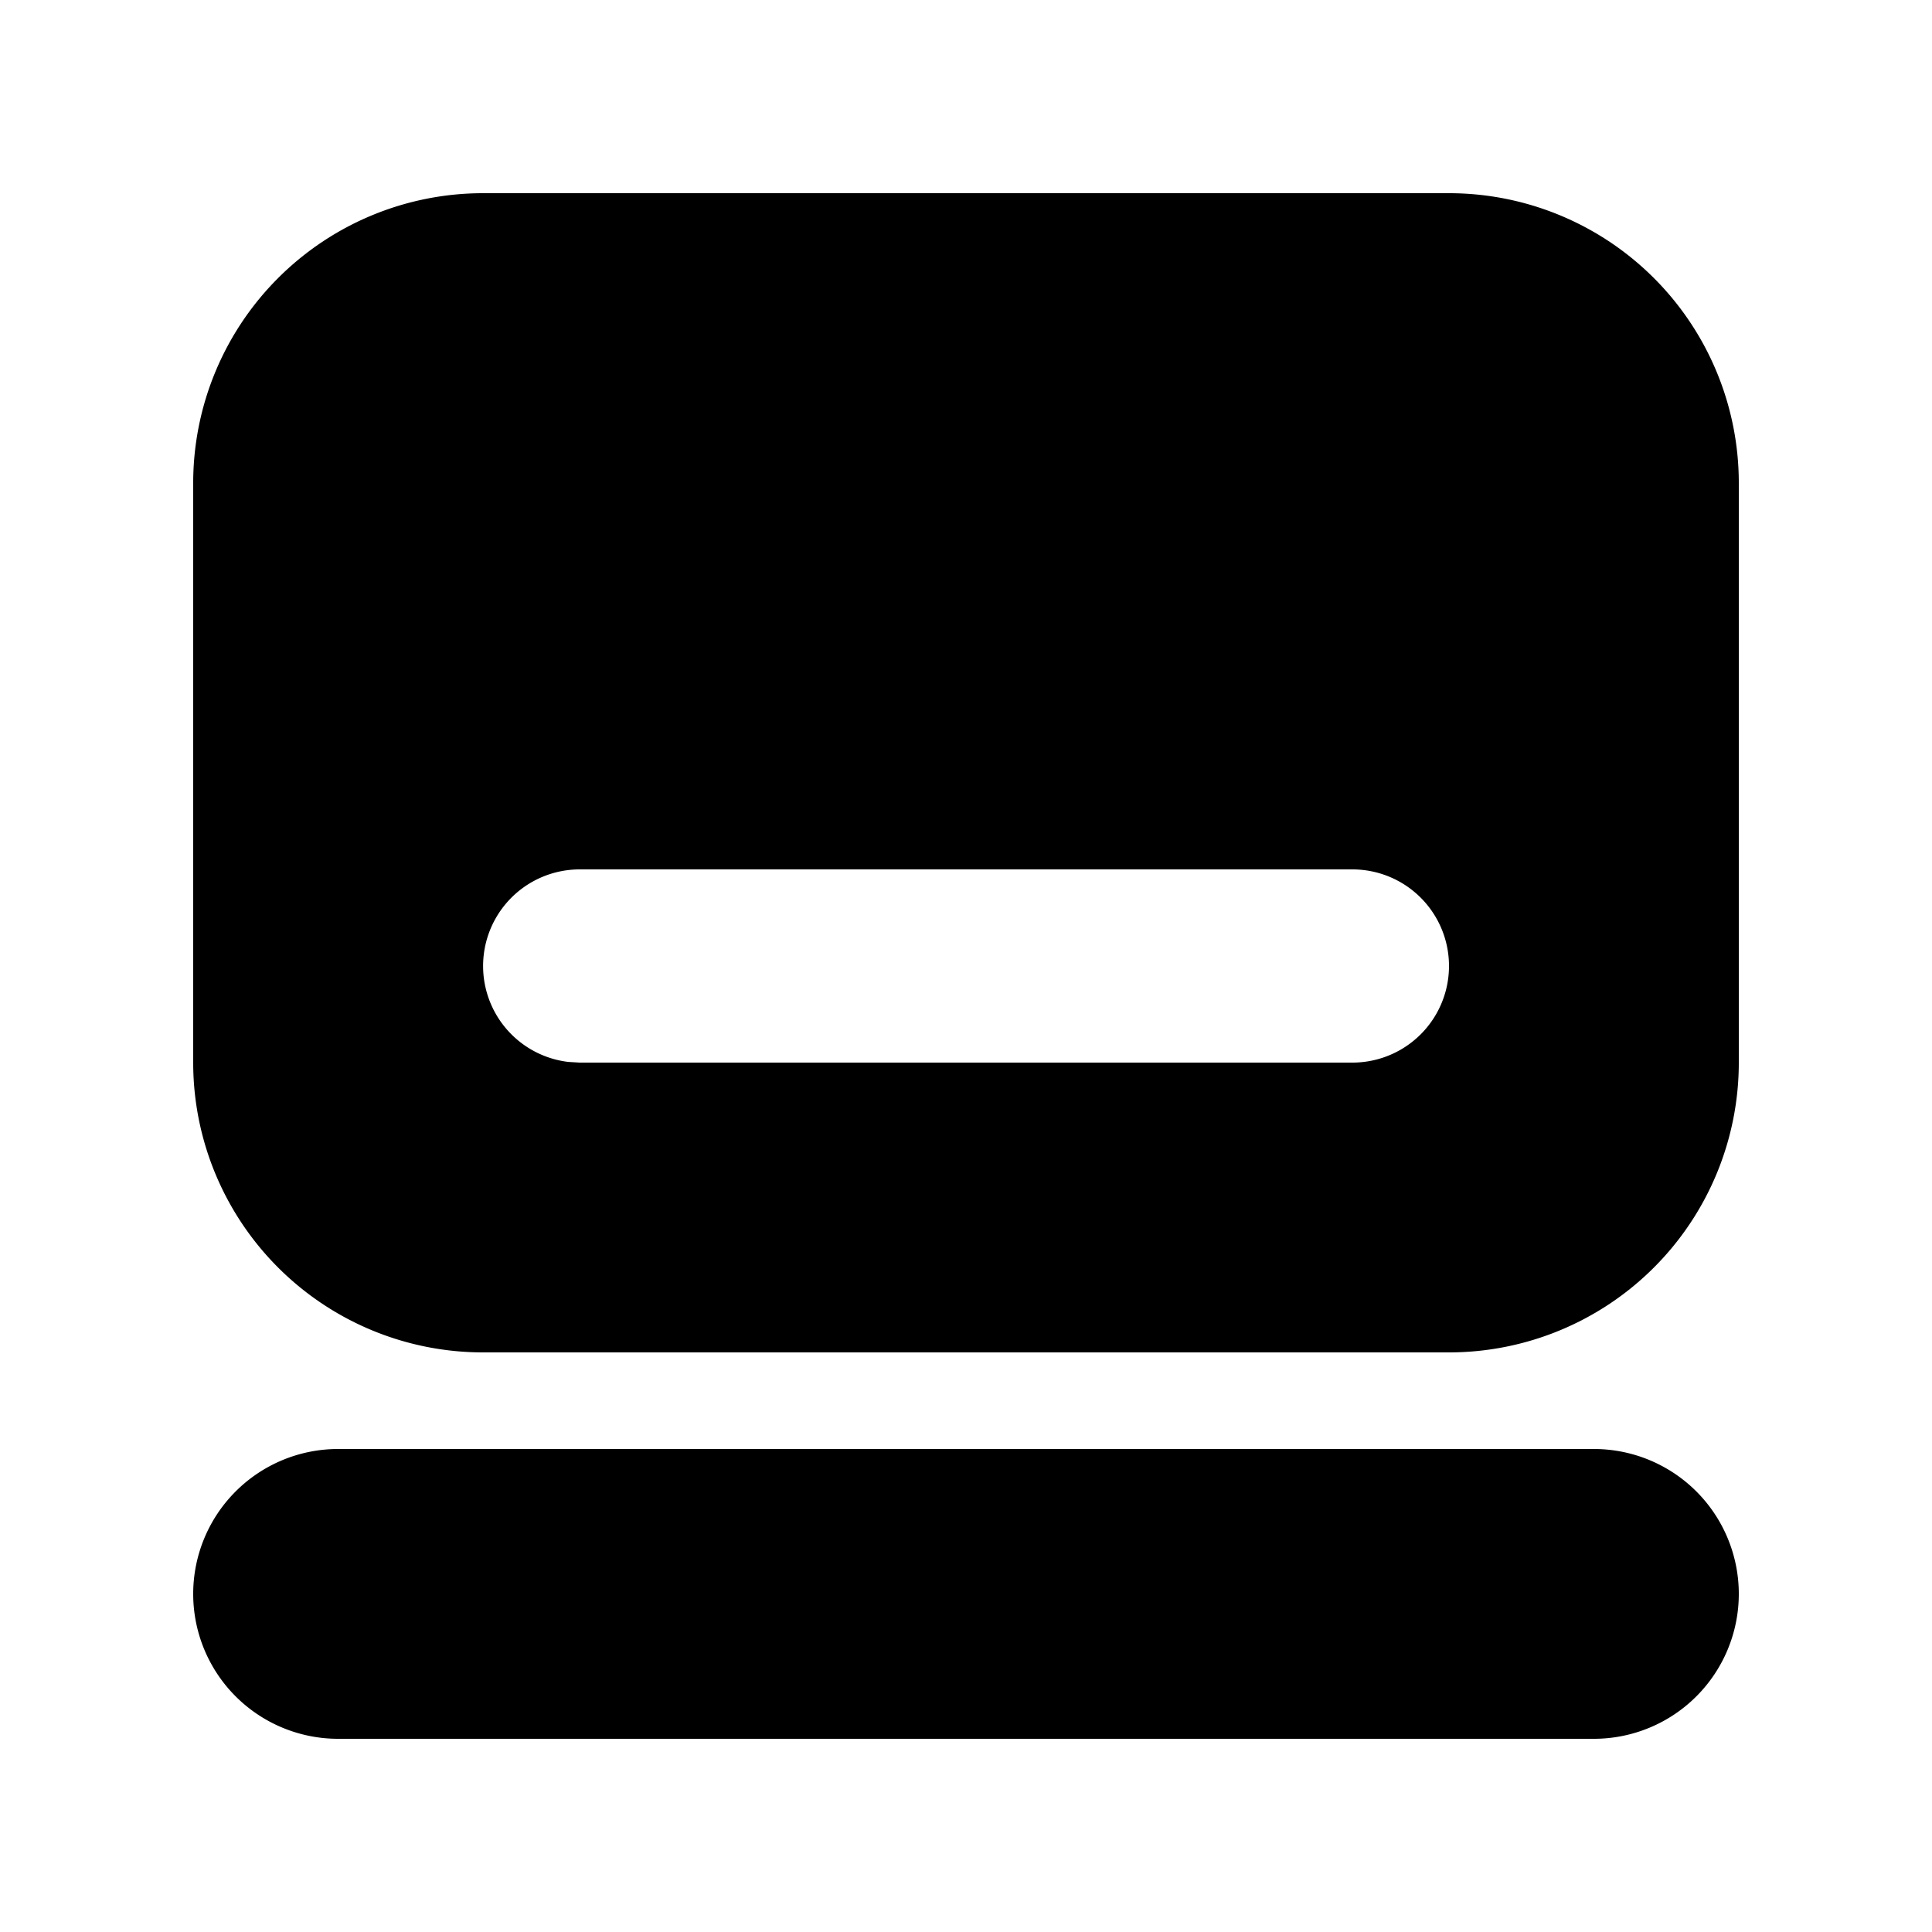 <?xml version="1.0" standalone="no"?><!DOCTYPE svg PUBLIC "-//W3C//DTD SVG 1.1//EN" "http://www.w3.org/Graphics/SVG/1.1/DTD/svg11.dtd"><svg t="1623207673224" class="icon" viewBox="0 0 1024 1024" version="1.1" xmlns="http://www.w3.org/2000/svg" p-id="1128" xmlns:xlink="http://www.w3.org/1999/xlink" width="200" height="200"><defs><style type="text/css"></style></defs><path d="M844.8 768a76.8 76.8 0 0 1 0 153.6h-665.6a76.8 76.8 0 0 1 0-153.6h665.6zM768 102.4a153.6 153.6 0 0 1 153.6 153.6v307.2a153.6 153.6 0 0 1-153.6 153.6H256a153.6 153.6 0 0 1-153.6-153.6V256a153.6 153.6 0 0 1 153.6-153.6h512z m-51.2 358.4H307.2a51.2 51.2 0 0 0-5.99 102.042L307.2 563.2h409.6a51.2 51.2 0 0 0 0-102.4z" p-id="1129"></path></svg>